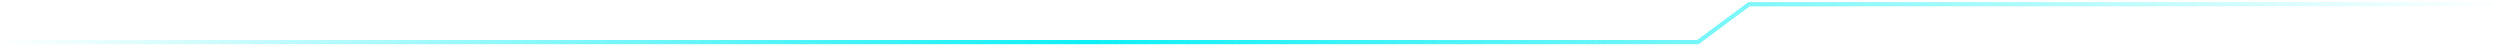 <svg width="594" height="11" viewBox="0 0 594 11" fill="none" xmlns="http://www.w3.org/2000/svg">
<path d="M594 1L415.577 1L403.425 10C343.461 10 59.964 10 8.58307e-06 10" stroke="url(#paint0_linear_2339_49243)"/>
<defs>
<linearGradient id="paint0_linear_2339_49243" x1="594" y1="5" x2="-5.13376e-07" y2="5" gradientUnits="userSpaceOnUse">
<stop stop-color="#0DF0F5" stop-opacity="0"/>
<stop offset="0.565" stop-color="#0DF0F5"/>
<stop offset="1" stop-color="#0DF0F5" stop-opacity="0"/>
</linearGradient>
</defs>
</svg>
